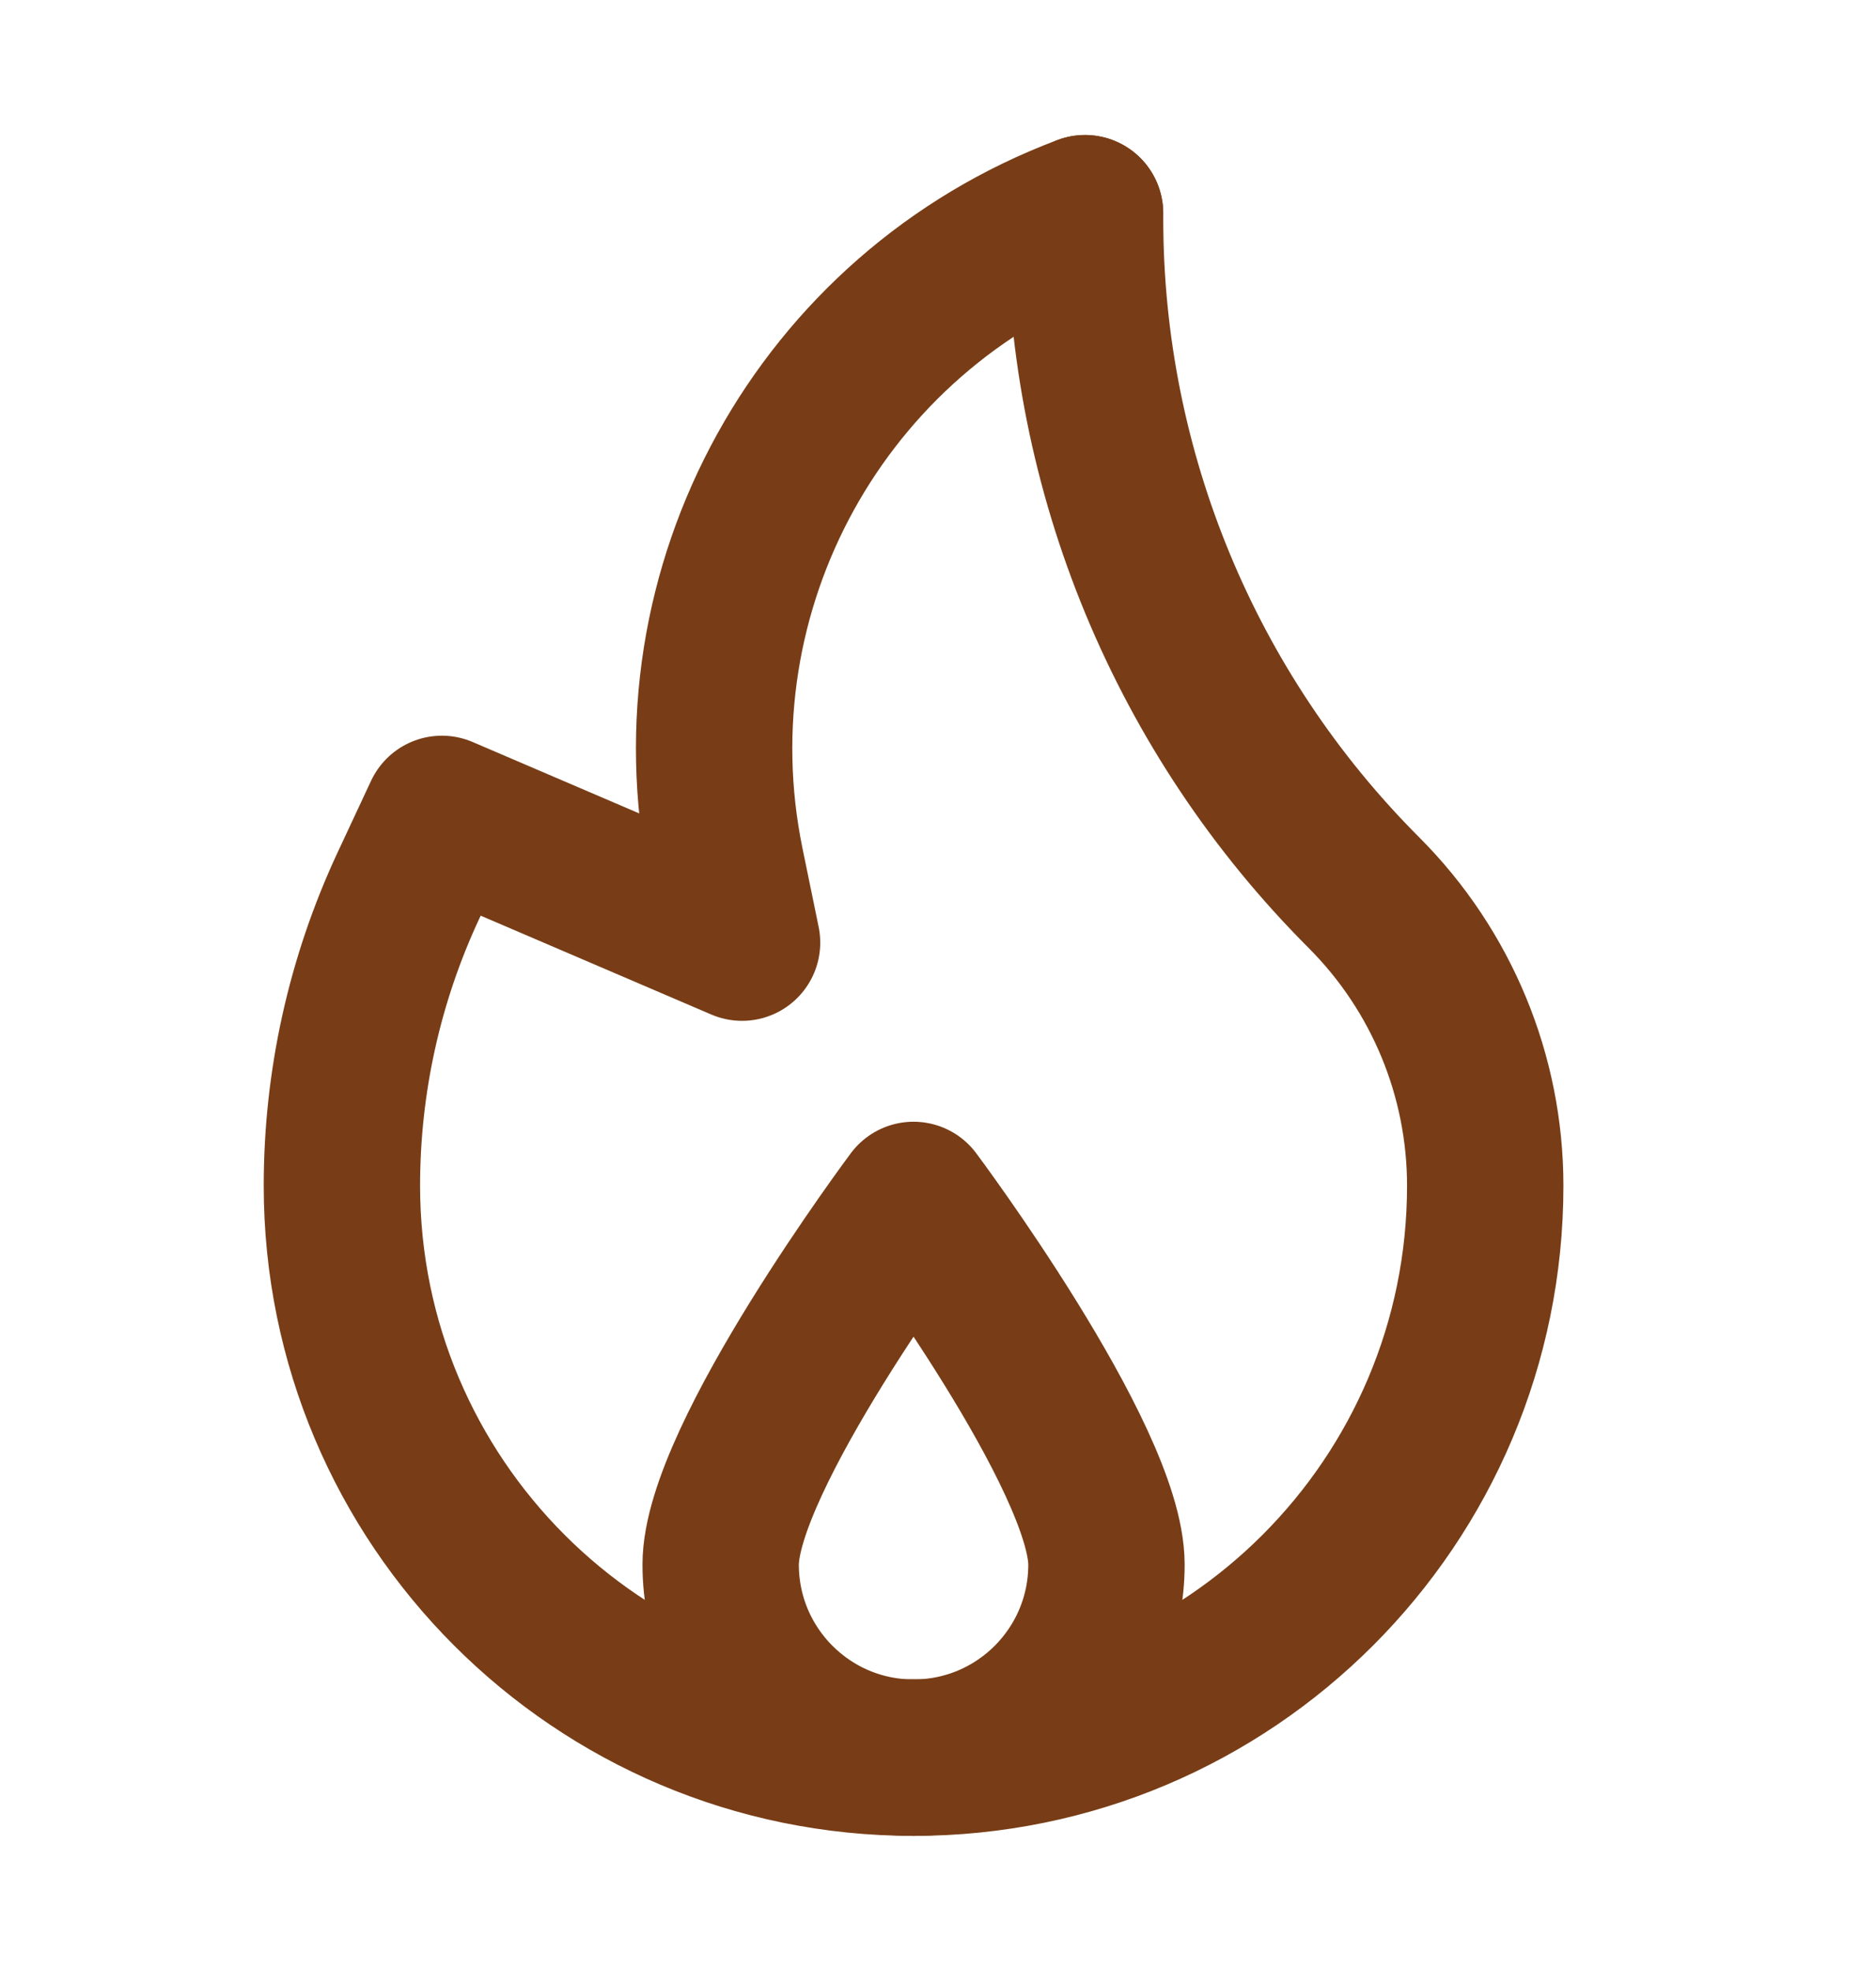 <svg width="20" height="21" viewBox="0 0 20 21" fill="none" xmlns="http://www.w3.org/2000/svg">
<path d="M11.567 2.272C8.76 3.325 7.136 6.264 7.738 9.202L7.911 10.043L4.711 8.672L4.353 9.438C3.886 10.439 3.645 11.529 3.645 12.633C3.645 15.999 6.373 18.727 9.739 18.727" stroke="#783D16" stroke-width="1.667" stroke-miterlimit="10" stroke-linecap="round" stroke-linejoin="round"/>
<path d="M11.568 2.272V2.334C11.568 5.026 12.638 7.608 14.542 9.512C15.369 10.34 15.834 11.462 15.834 12.633C15.834 15.999 13.106 18.727 9.74 18.727" stroke="#783D16" stroke-width="1.667" stroke-miterlimit="10" stroke-linecap="round" stroke-linejoin="round"/>
<path d="M9.739 12.785C9.739 12.785 7.683 15.534 7.683 16.67C7.683 17.806 8.604 18.727 9.739 18.727C10.876 18.727 11.796 17.806 11.796 16.67C11.796 15.534 9.739 12.785 9.739 12.785Z" stroke="#783D16" stroke-width="1.667" stroke-miterlimit="10" stroke-linecap="round" stroke-linejoin="round"/>
</svg>

